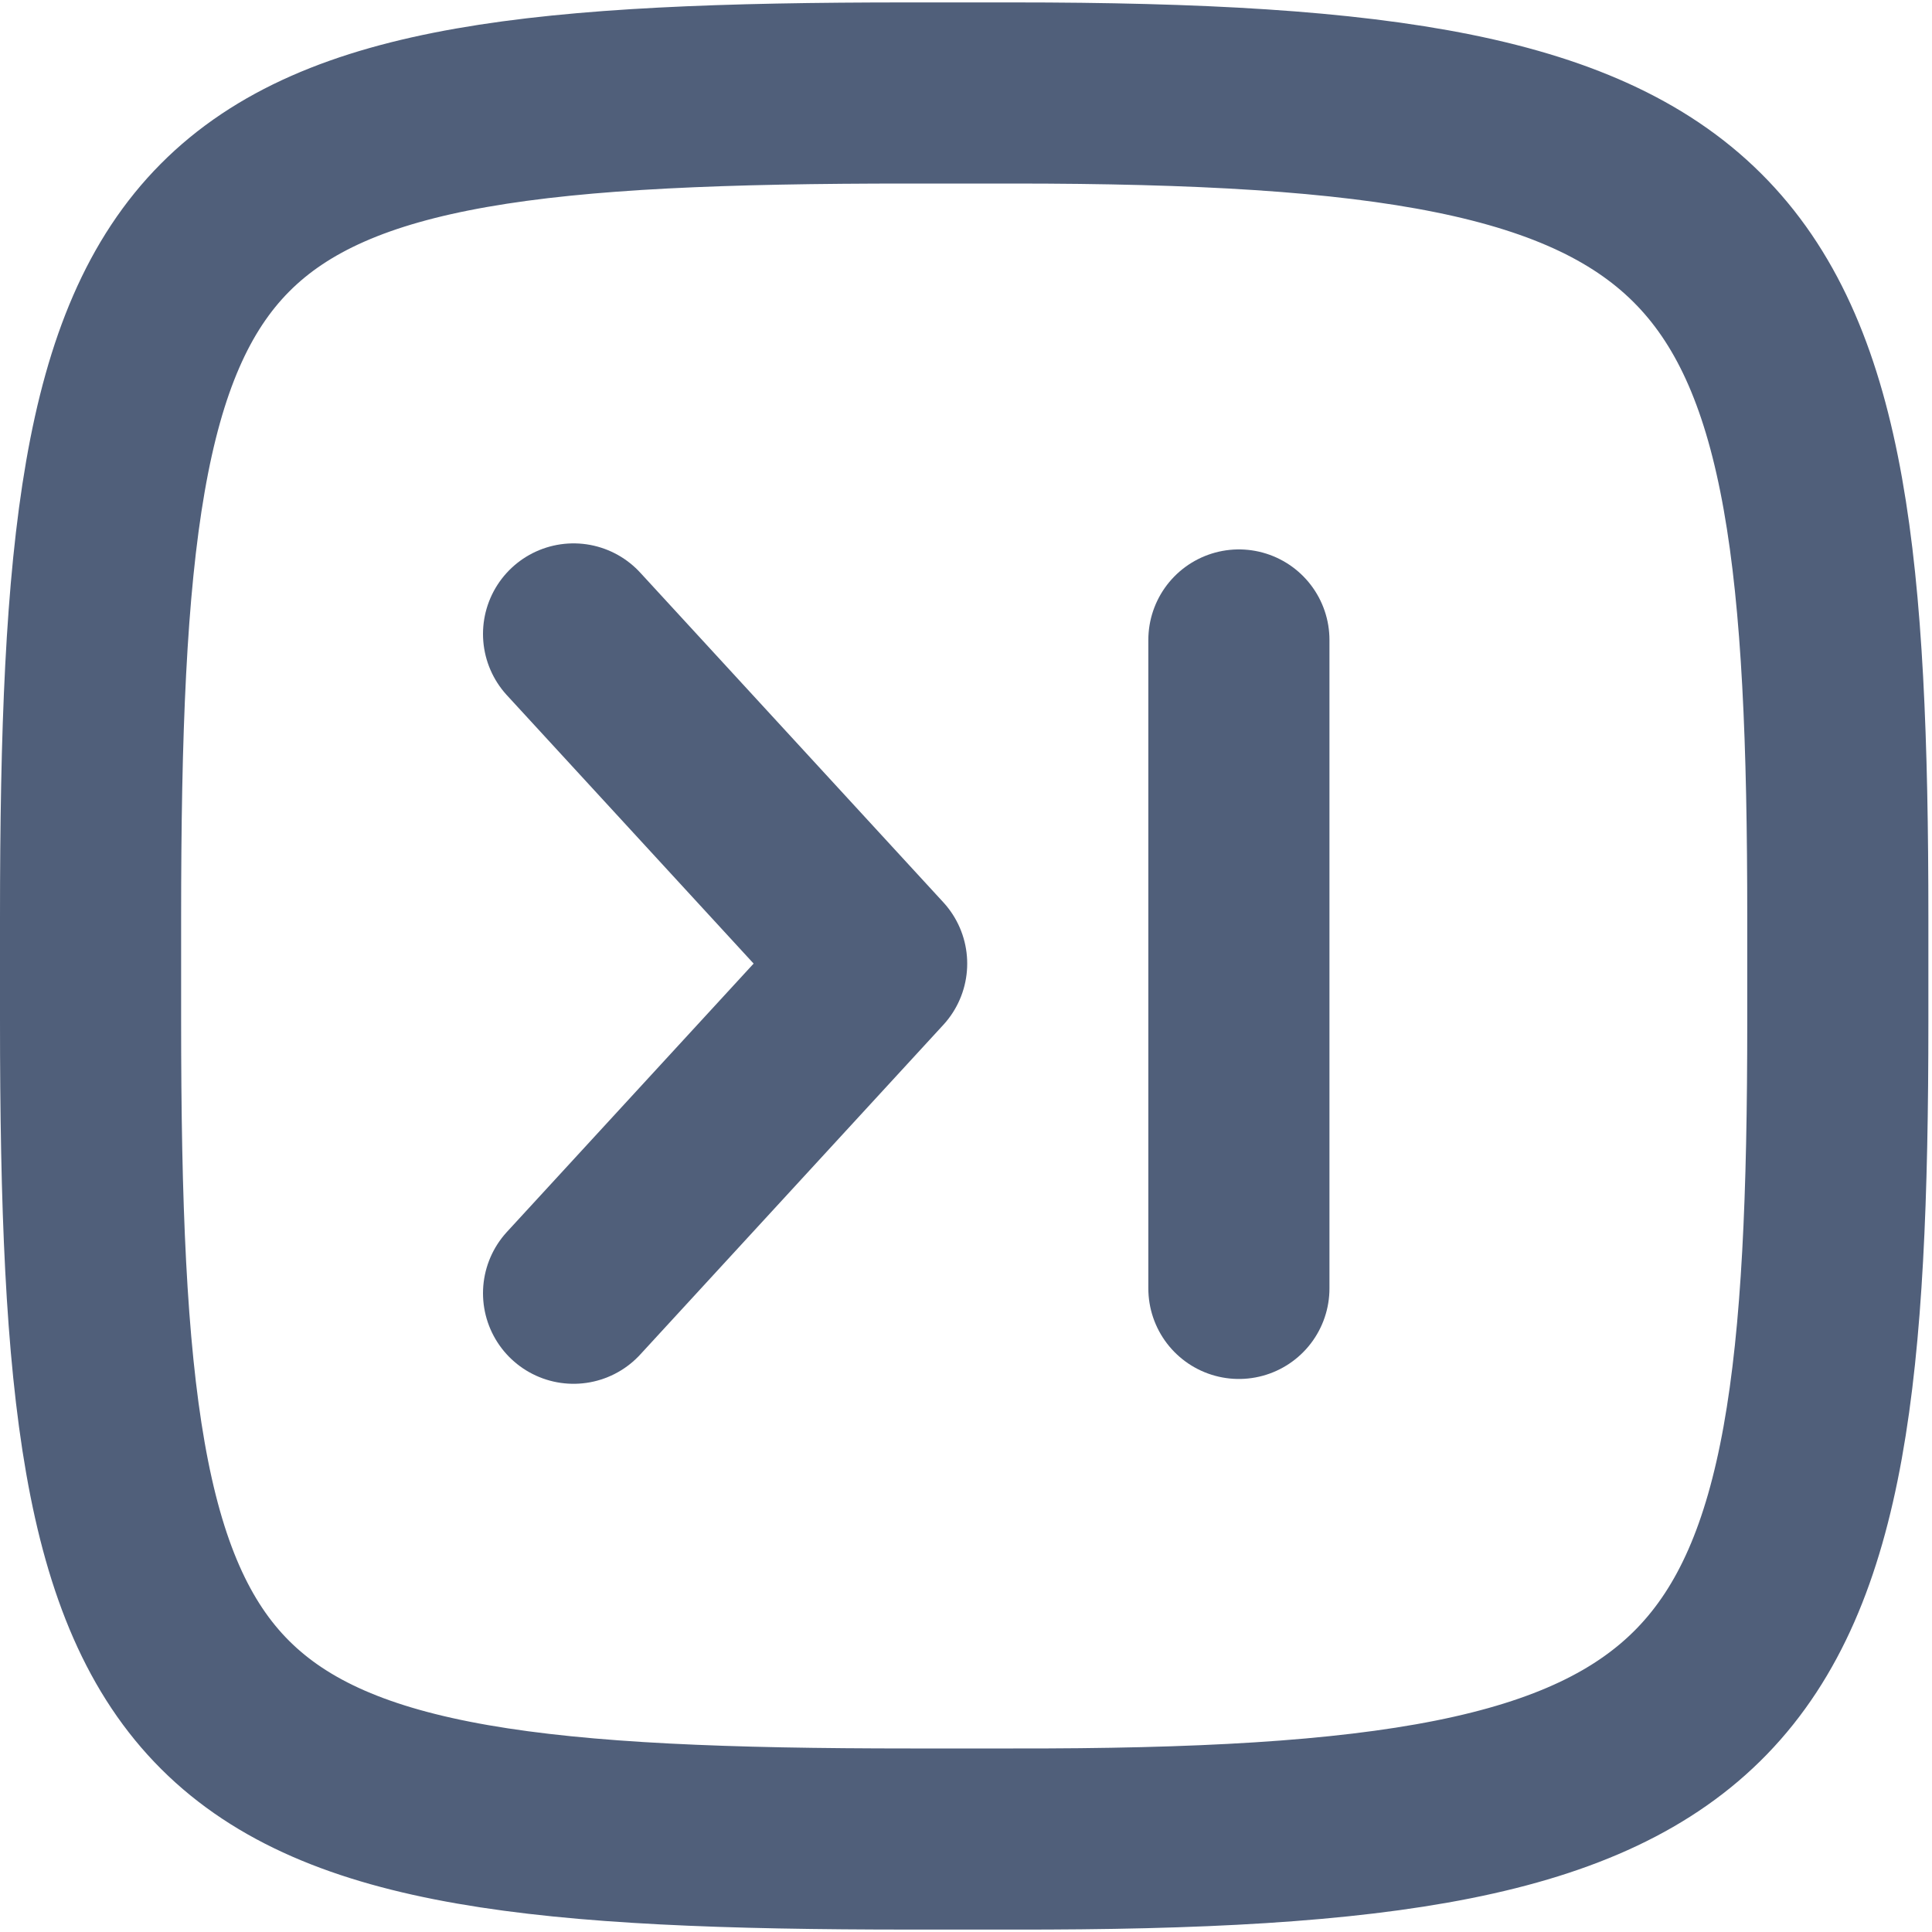 <svg width="16" height="16" viewBox="0 0 16 16" fill="none" xmlns="http://www.w3.org/2000/svg">
<g clip-path="url(#clip0_184_266)">
<path d="M8.39 0.77C8.39 0.77 7.55 0.77 7.52 0.77C1.46 0.77 0.75 1.47 0.75 7.6V8.45C0.75 14.53 1.46 15.23 7.54 15.23H8.39C14.5 15.24 15.22 14.21 15.22 8.46C15.22 8.46 15.22 7.63 15.22 7.6C15.22 1.81 14.51 0.77 8.39 0.77Z" stroke="#505F7A" stroke-width="1.5" stroke-linecap="round" stroke-linejoin="round"/>
<path d="M10.26 10.67V5.3" stroke="#505F7A" stroke-width="1.5" stroke-linecap="round" stroke-linejoin="round"/>
<path d="M4.75 10.71L7.26 7.98L4.75 5.25" stroke="#505F7A" stroke-width="1.5" stroke-linecap="round" stroke-linejoin="round"/>
</g>
<defs>
<clipPath id="clip0_184_266">
<rect width="16" height="16" fill="white" transform="matrix(-1 0 0 1 16 0)"/>
</clipPath>
</defs>
</svg>
